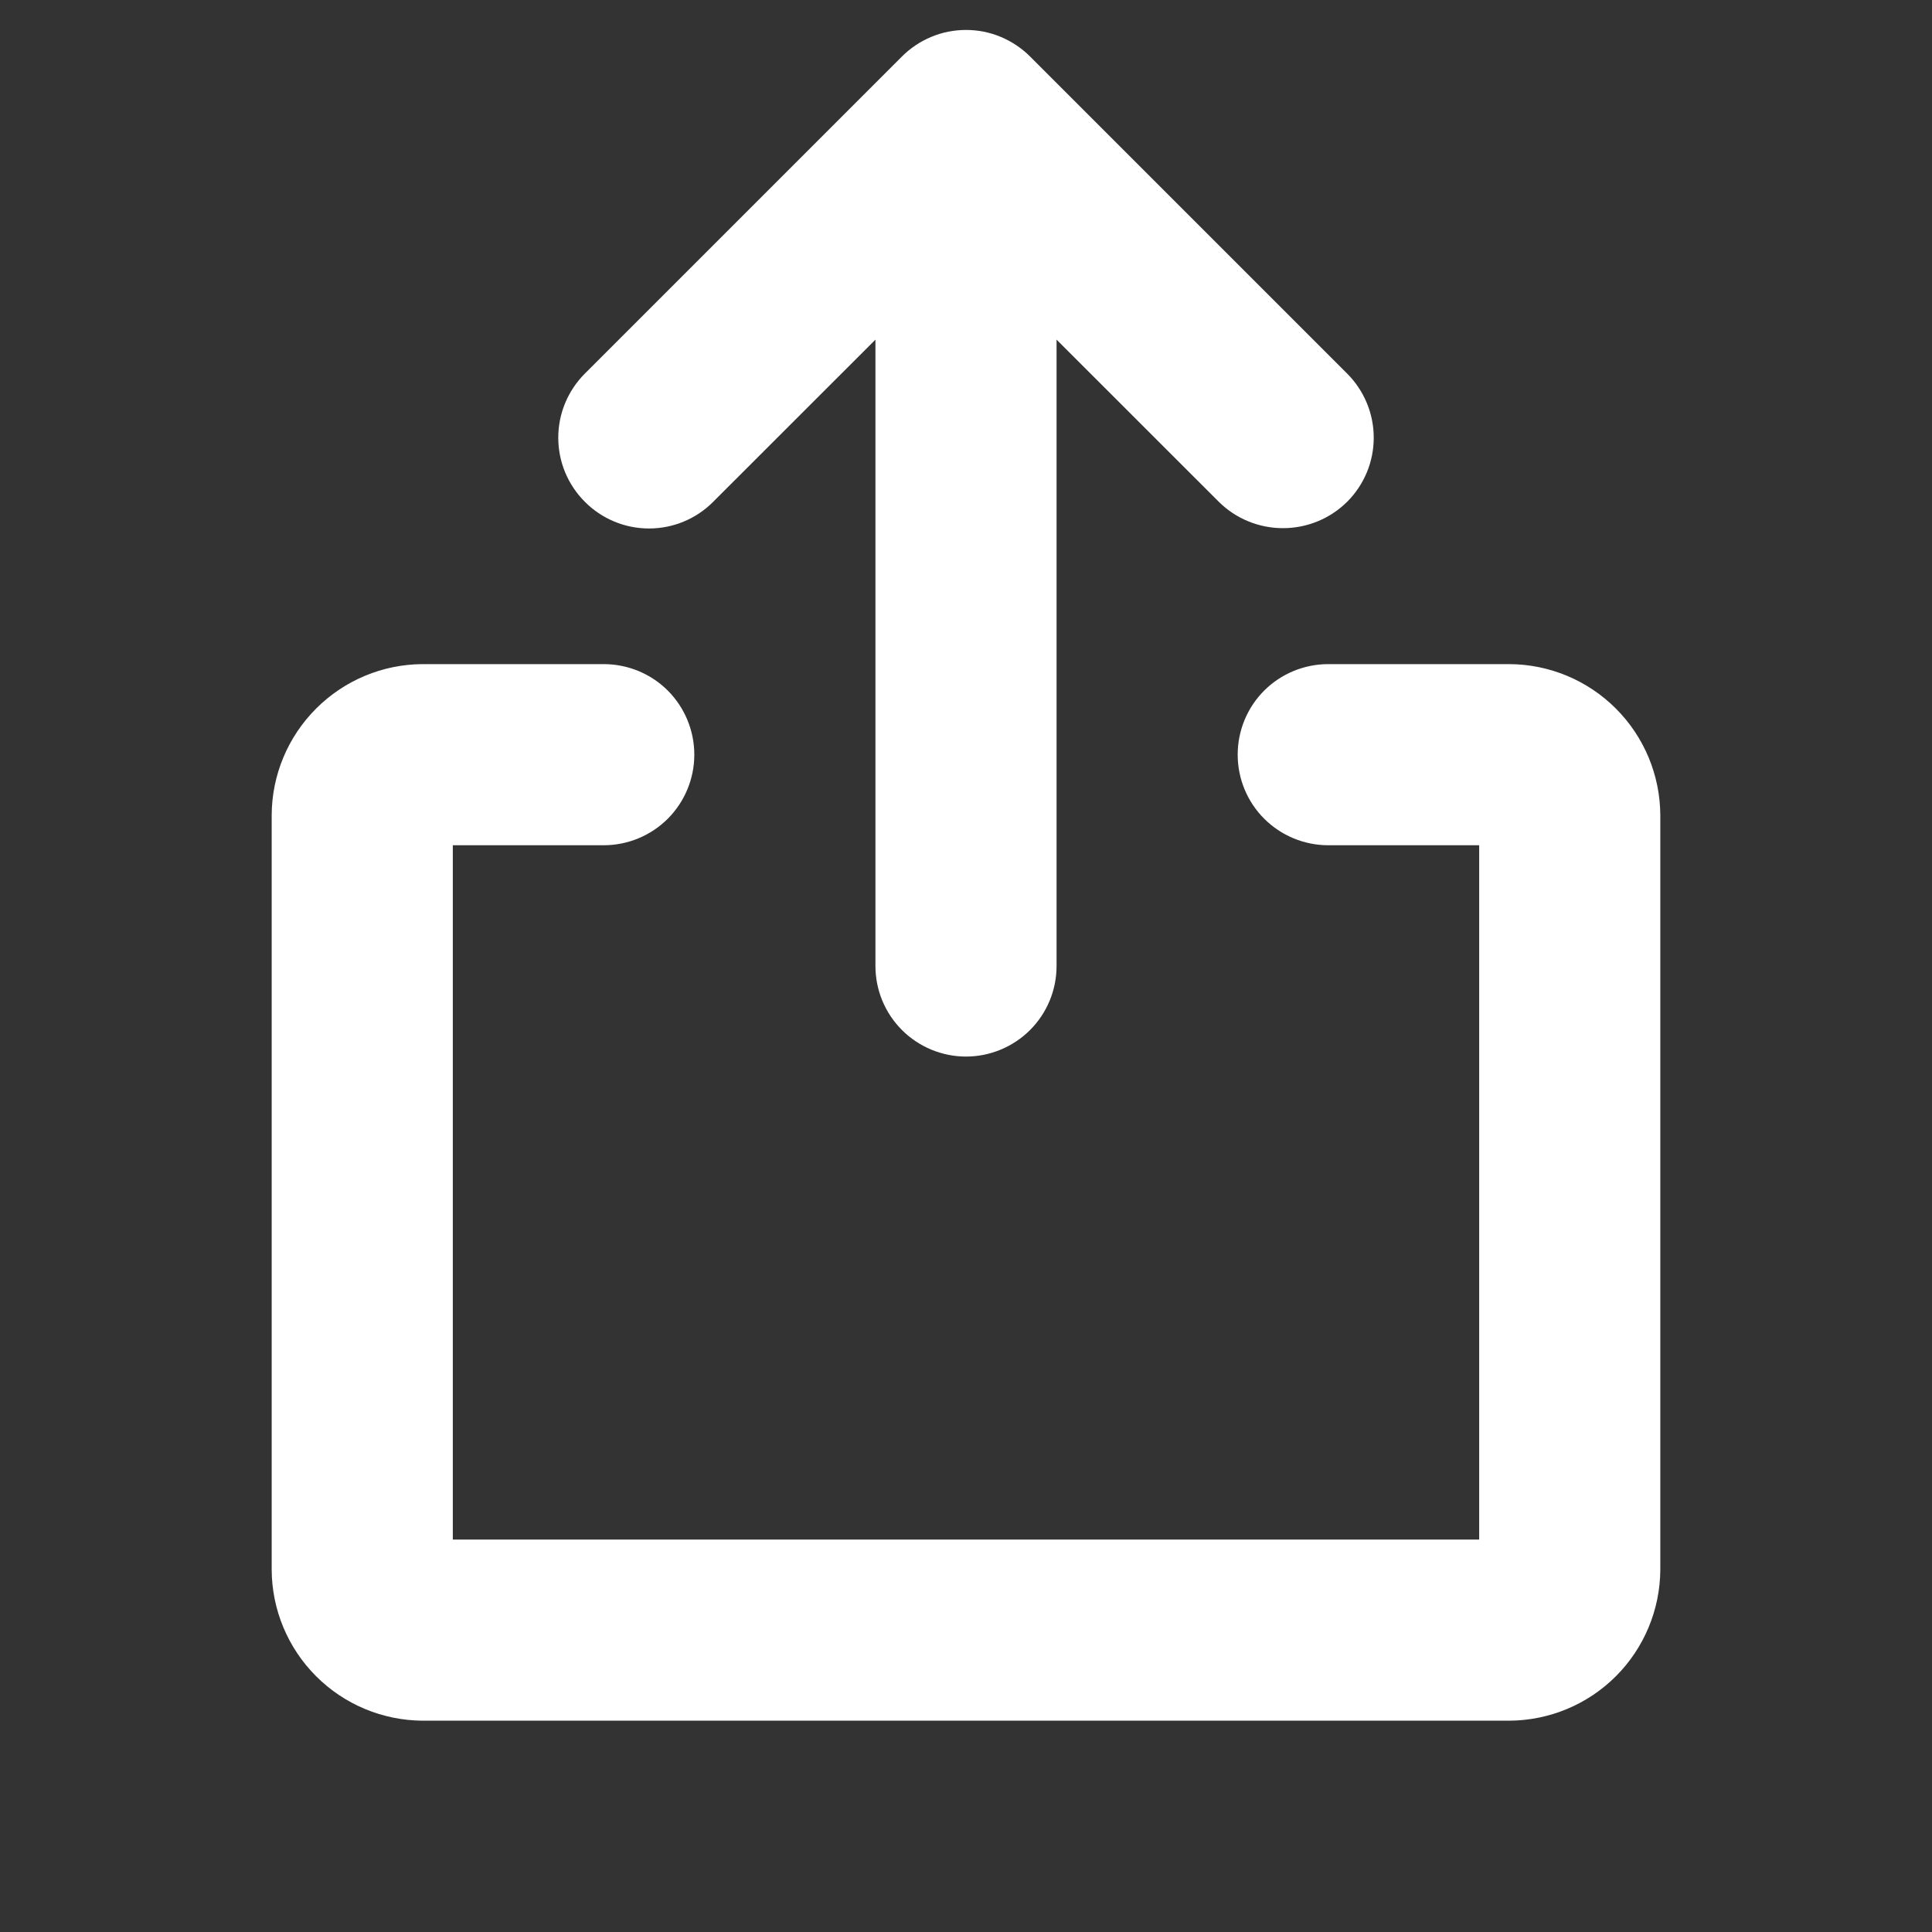 <svg width="24" height="24" viewBox="0 0 24 24" fill="none" xmlns="http://www.w3.org/2000/svg">
<rect x="0" y="0" width="24" height="24" fill="#333333" stroke="none"/>
<path d="M7.266 6.234C7.161 6.13 7.078 6.005 7.021 5.869C6.964 5.732 6.935 5.585 6.935 5.437C6.935 5.289 6.964 5.143 7.021 5.006C7.078 4.869 7.161 4.745 7.266 4.64L11.203 0.703C11.308 0.598 11.432 0.515 11.569 0.458C11.705 0.401 11.852 0.372 12 0.372C12.148 0.372 12.295 0.401 12.431 0.458C12.568 0.515 12.692 0.598 12.797 0.703L16.734 4.64C16.839 4.745 16.922 4.869 16.979 5.006C17.036 5.143 17.065 5.289 17.065 5.437C17.065 5.585 17.036 5.732 16.979 5.869C16.922 6.005 16.839 6.13 16.734 6.234C16.522 6.444 16.236 6.561 15.938 6.561C15.639 6.561 15.353 6.444 15.141 6.234L13.125 4.219V12C13.125 12.298 13.007 12.584 12.796 12.795C12.585 13.006 12.298 13.125 12 13.125C11.702 13.125 11.415 13.006 11.204 12.795C10.993 12.584 10.875 12.298 10.875 12V4.219L8.859 6.234C8.755 6.339 8.631 6.422 8.494 6.479C8.357 6.536 8.211 6.565 8.062 6.565C7.914 6.565 7.768 6.536 7.631 6.479C7.494 6.422 7.37 6.339 7.266 6.234ZM18.75 8.25H16.5C16.202 8.25 15.915 8.368 15.704 8.579C15.493 8.79 15.375 9.076 15.375 9.375C15.375 9.673 15.493 9.959 15.704 10.17C15.915 10.381 16.202 10.5 16.5 10.5H18.375V19.125H5.625V10.5H7.5C7.798 10.5 8.085 10.381 8.296 10.17C8.506 9.959 8.625 9.673 8.625 9.375C8.625 9.076 8.506 8.79 8.296 8.579C8.085 8.368 7.798 8.25 7.5 8.25H5.25C4.753 8.252 4.278 8.451 3.927 8.802C3.576 9.153 3.377 9.628 3.375 10.125V19.5C3.377 19.996 3.576 20.472 3.927 20.823C4.278 21.174 4.753 21.372 5.25 21.375H18.75C19.247 21.372 19.722 21.174 20.073 20.823C20.424 20.472 20.622 19.996 20.625 19.5V10.125C20.622 9.628 20.424 9.153 20.073 8.802C19.722 8.451 19.247 8.252 18.75 8.25Z" fill="white"/>
</svg>
